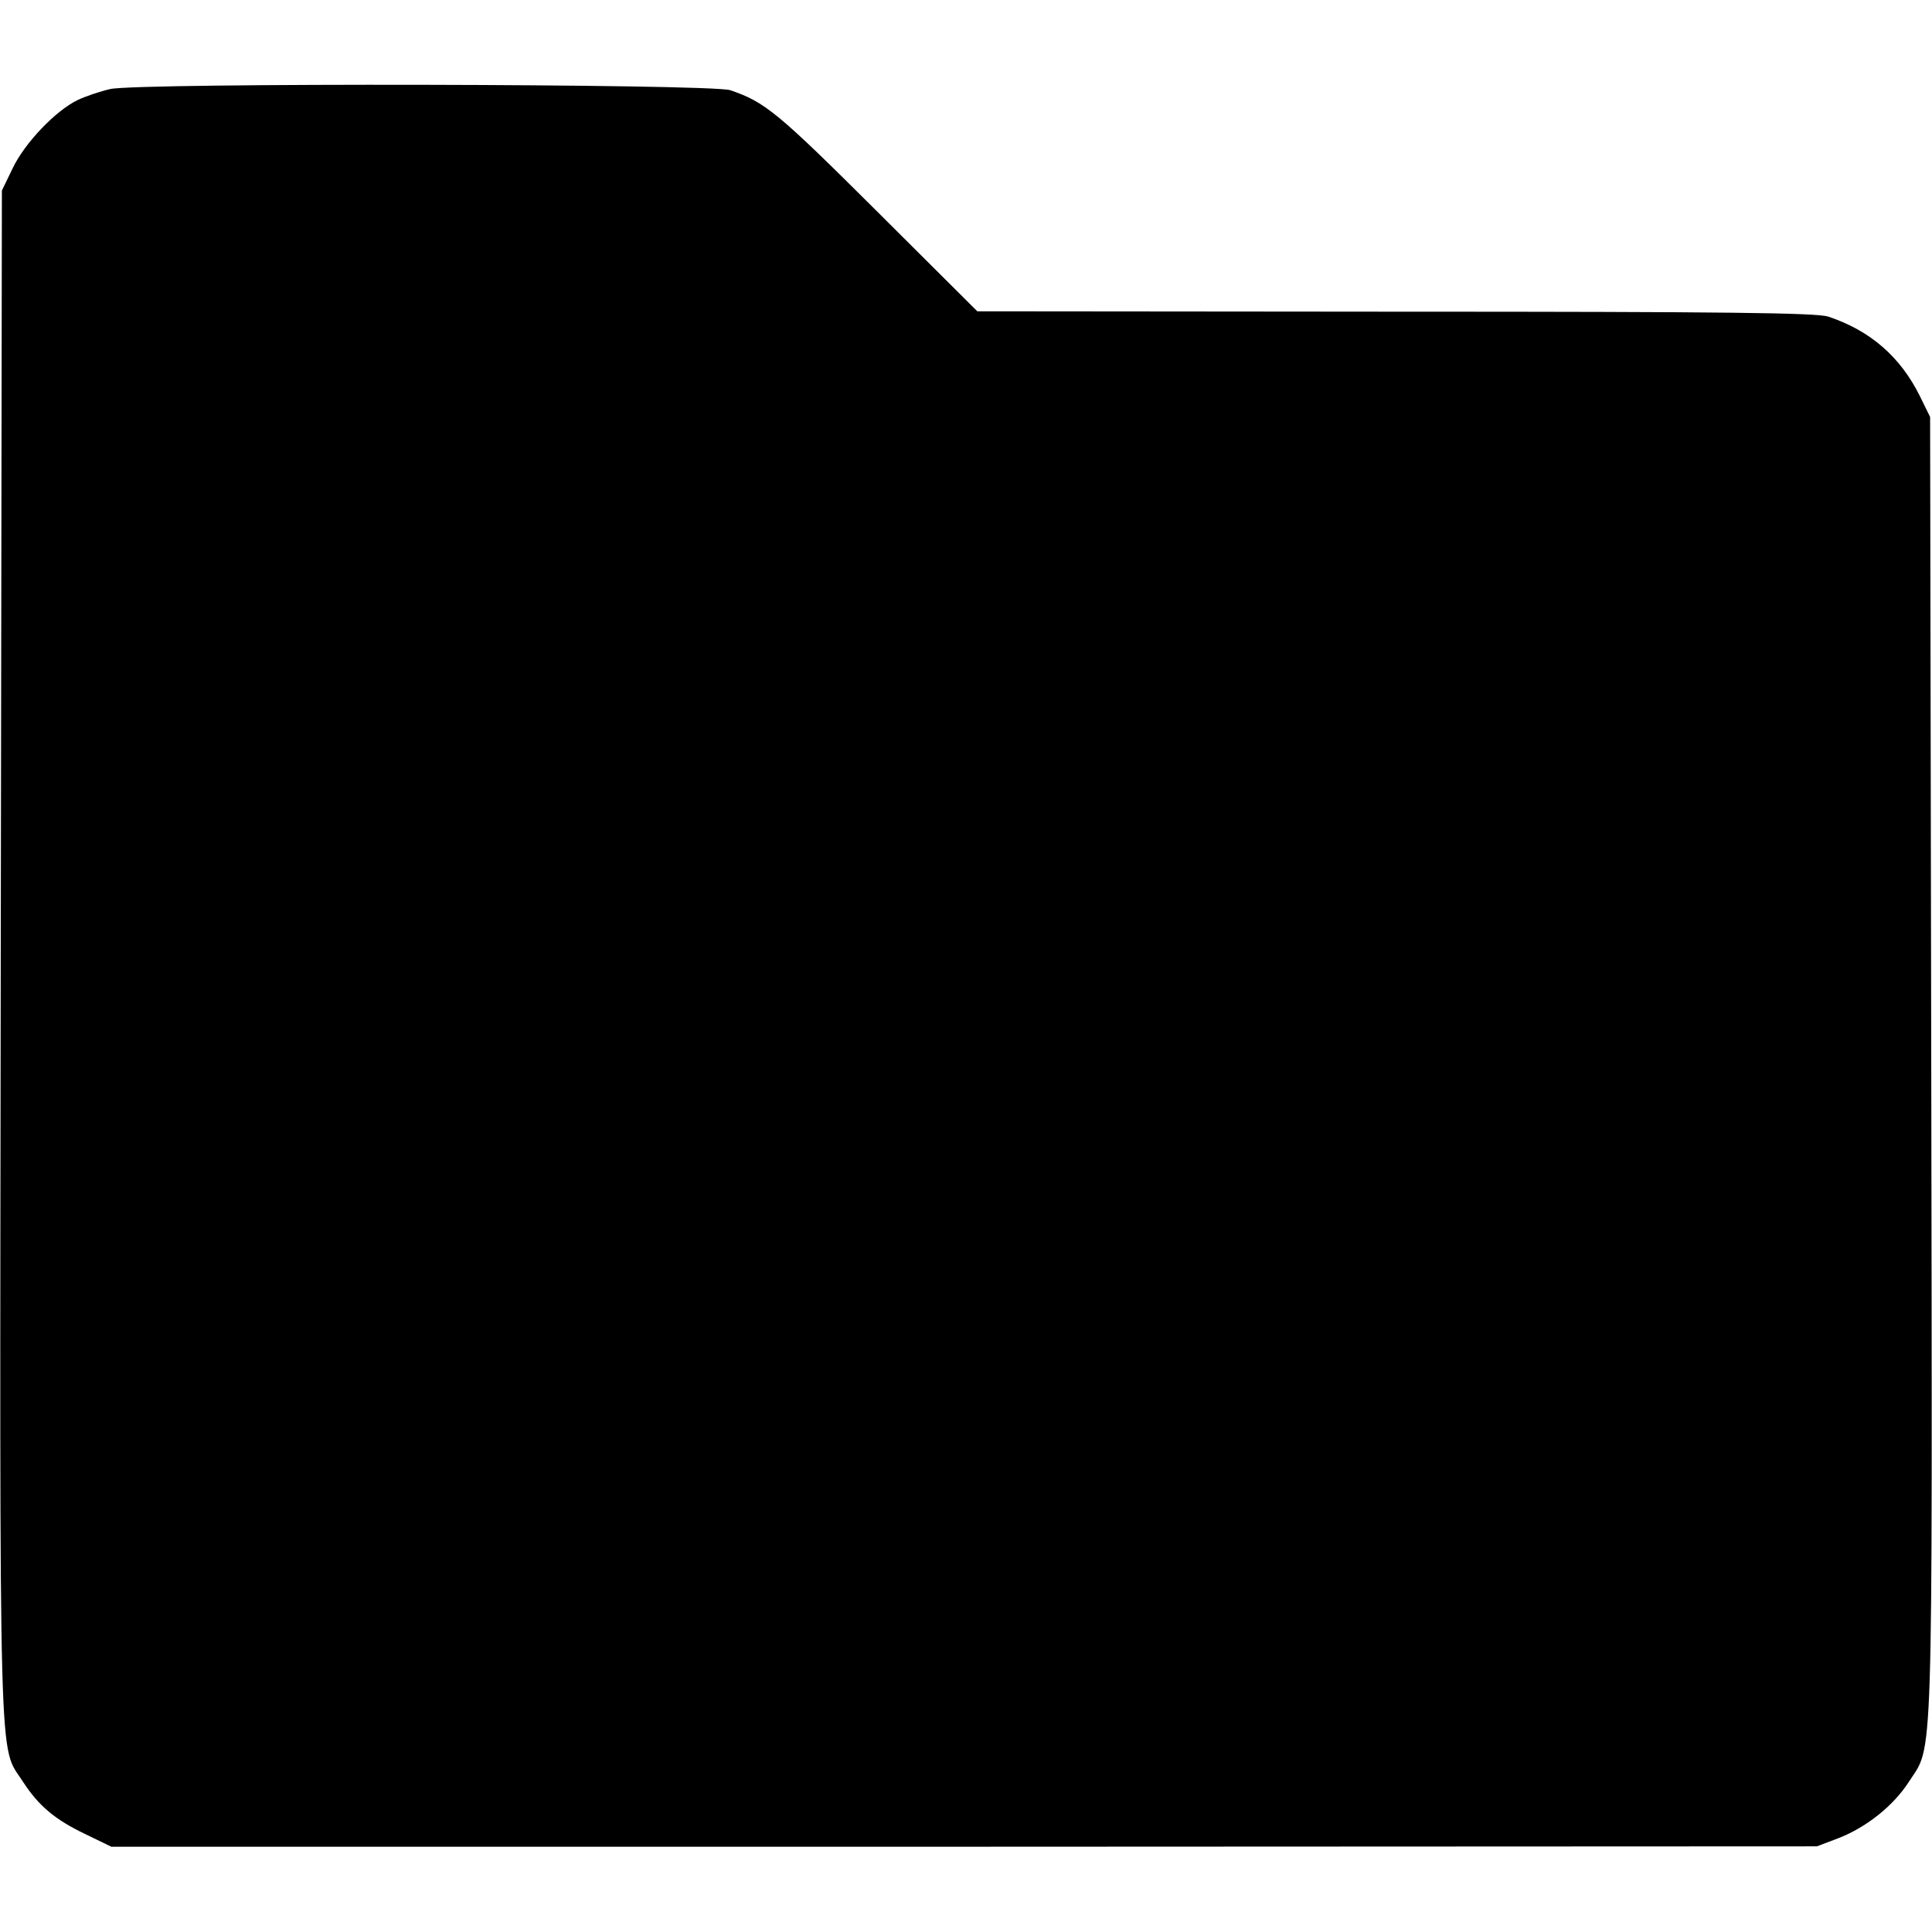 <?xml version="1.0" standalone="no"?>
<!DOCTYPE svg PUBLIC "-//W3C//DTD SVG 20010904//EN"
 "http://www.w3.org/TR/2001/REC-SVG-20010904/DTD/svg10.dtd">
<svg version="1.0" xmlns="http://www.w3.org/2000/svg"
 width="512pt" height="512pt" viewBox="0 0 512 512"
 preserveAspectRatio="xMidYMid meet">
<g transform="translate(0,512) scale(0.1,-0.1)"
fill="#000000" stroke="none">
<path d="M292 4884 c-26 -6 -65 -19 -86 -29 -58 -28 -139 -112 -172 -180 l-29
-60 -3 -2024 c-3 -2232 -6 -2091 59 -2193 41 -63 84 -100 166 -139 l68 -33
2260 0 2260 1 58 22 c74 29 145 86 185 148 66 103 63 -10 60 1894 l-3 1724
-27 55 c-52 105 -132 174 -243 211 -32 10 -262 13 -1147 13 l-1108 1 -267 266
c-262 261 -296 289 -388 320 -52 17 -1569 20 -1643 3z"/>
</g>
</svg>

